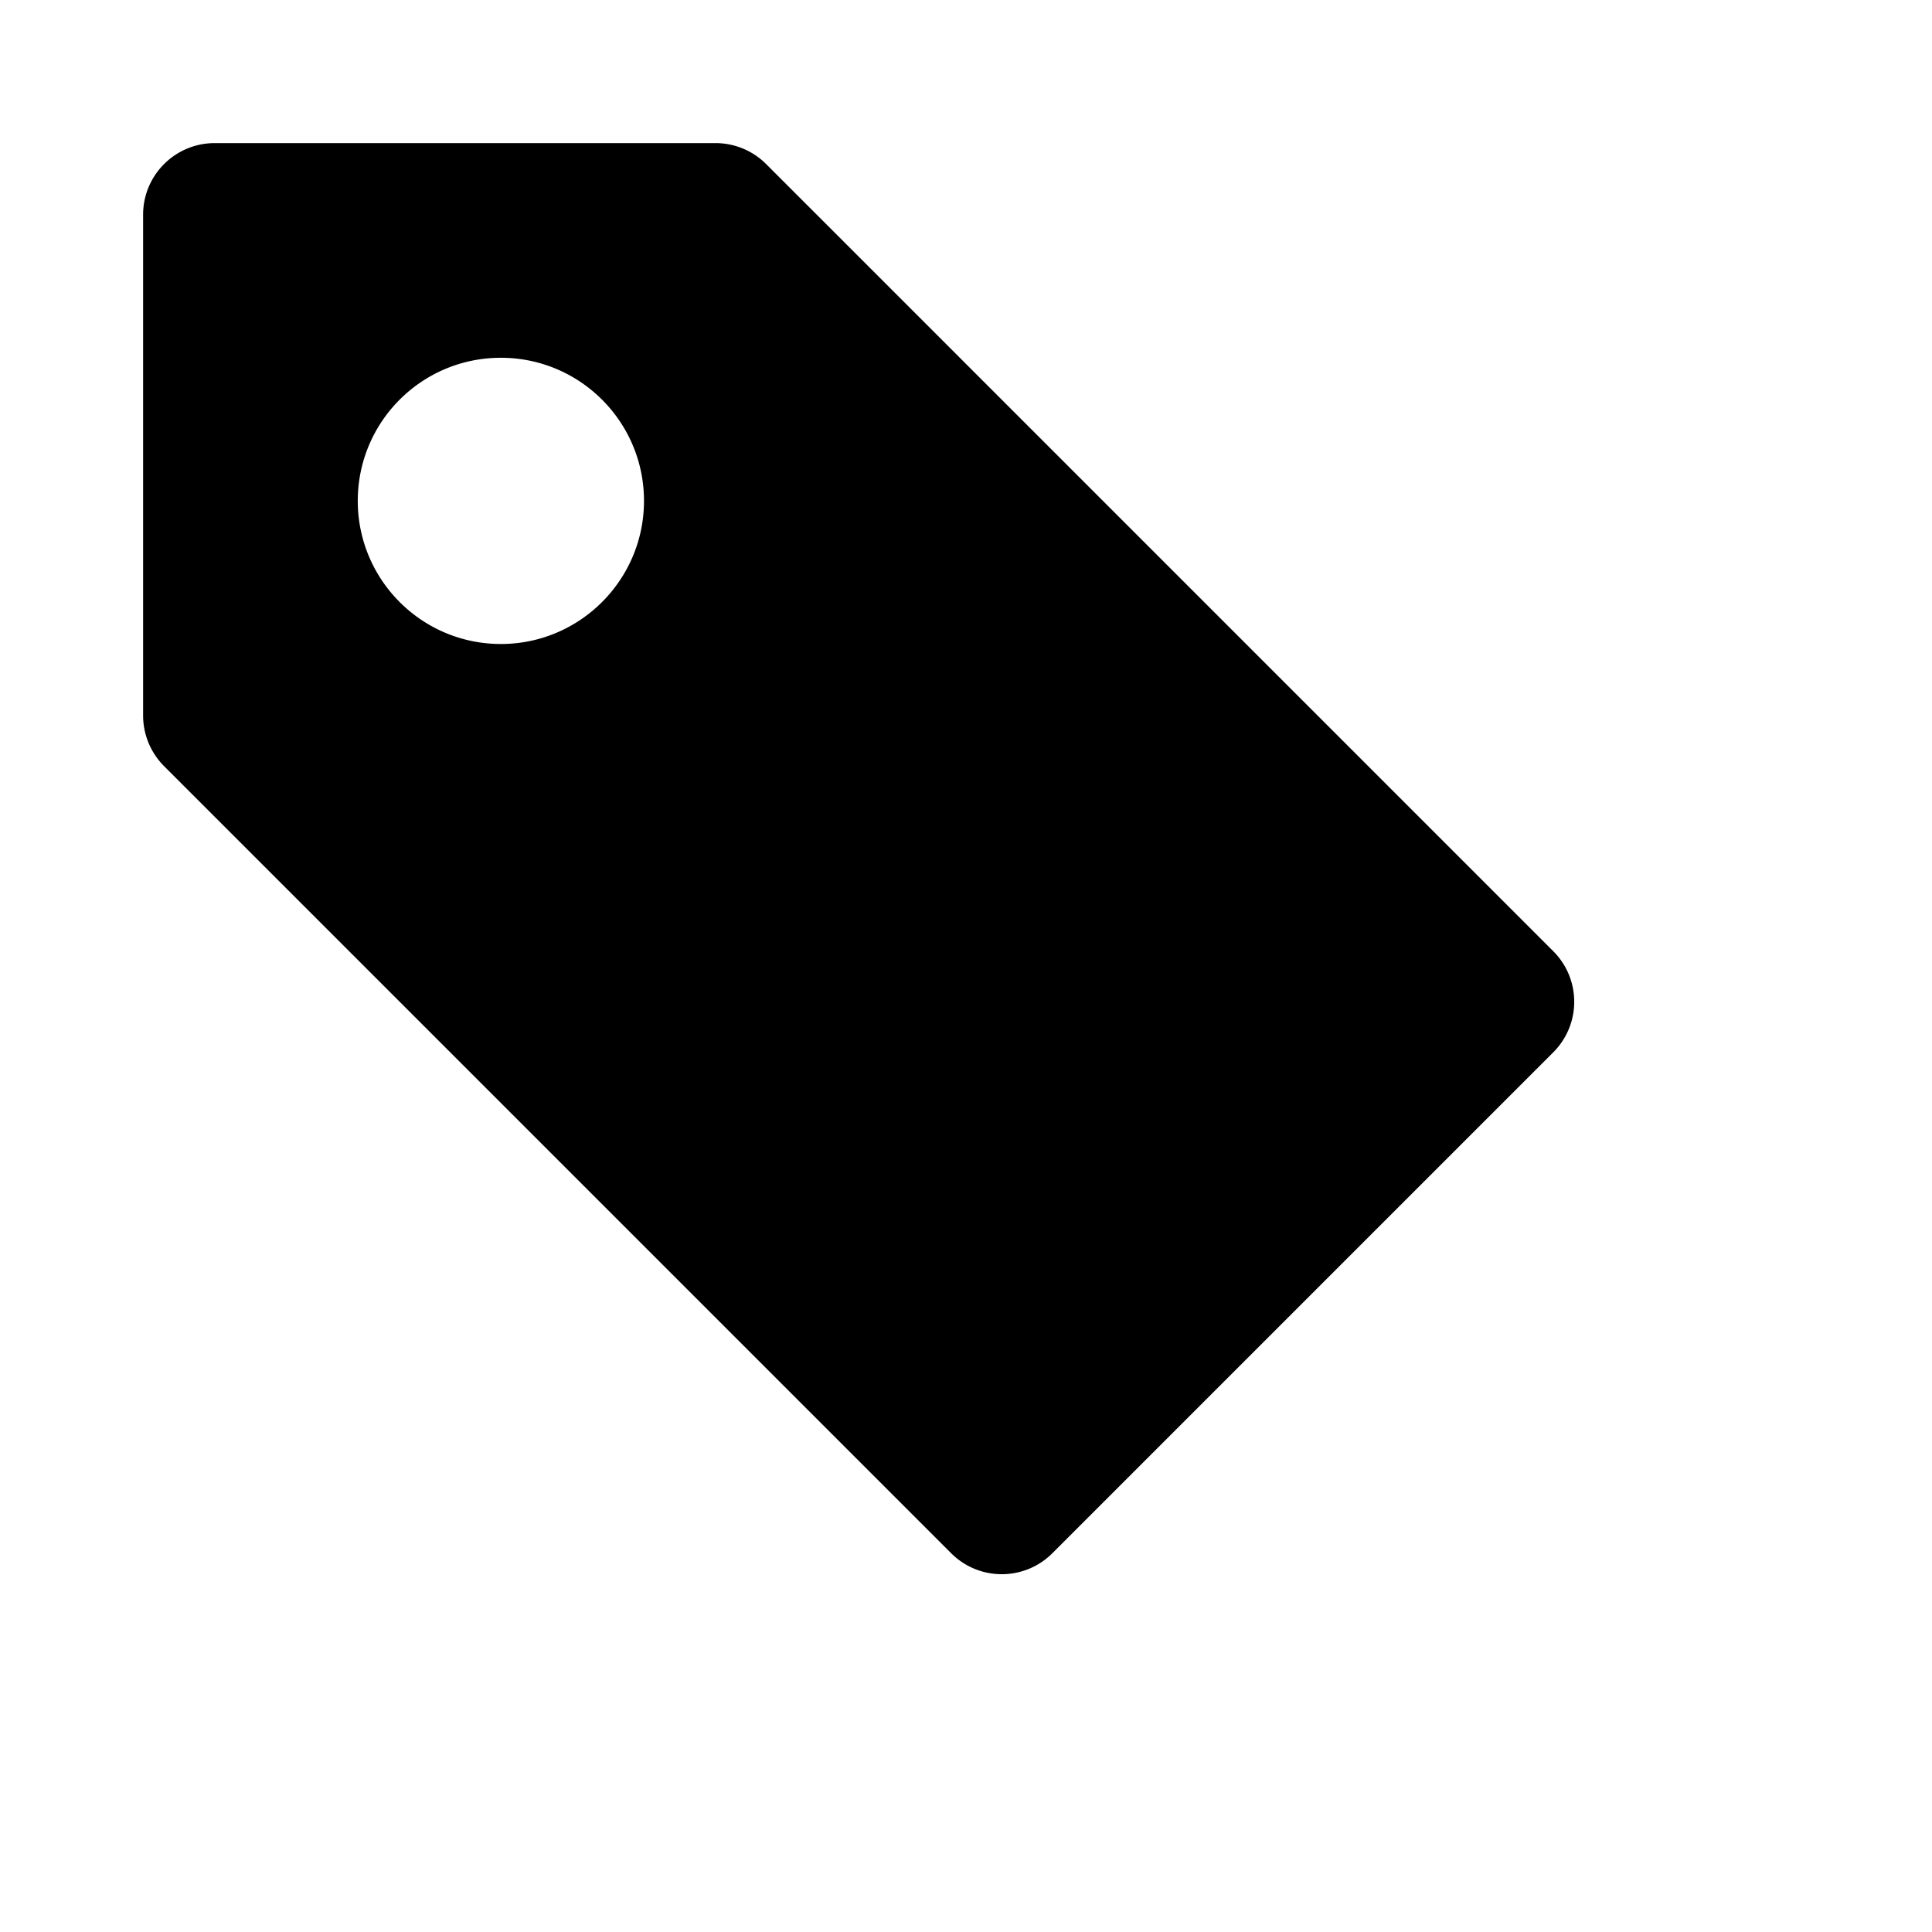 <svg viewBox="0 0 2160 2160" version="1.1" xmlns="http://www.w3.org/2000/svg" height="18pt" width="18pt">
    <path d="M559.995 719.993c-88.479 0-159.998-71.76-159.998-159.998 0-88.399 71.52-159.998 159.998-159.998 88.319 0 159.998 71.6 159.998 159.998 0 88.239-71.68 159.998-159.998 159.998m1176.545 343.436l-879.989-879.99A79.926 79.926 0 0 0 799.992 160H239.999C195.839 160 160 195.84 160 239.999v559.993c0 21.2 8.48 41.6 23.44 56.56l879.989 879.988c15.6 15.6 36.08 23.44 56.559 23.44 20.48 0 40.96-7.84 56.56-23.44l559.992-559.993c31.28-31.28 31.28-81.839 0-113.118" stroke="none" stroke-width="1" fill-rule="evenodd"/>
</svg>
